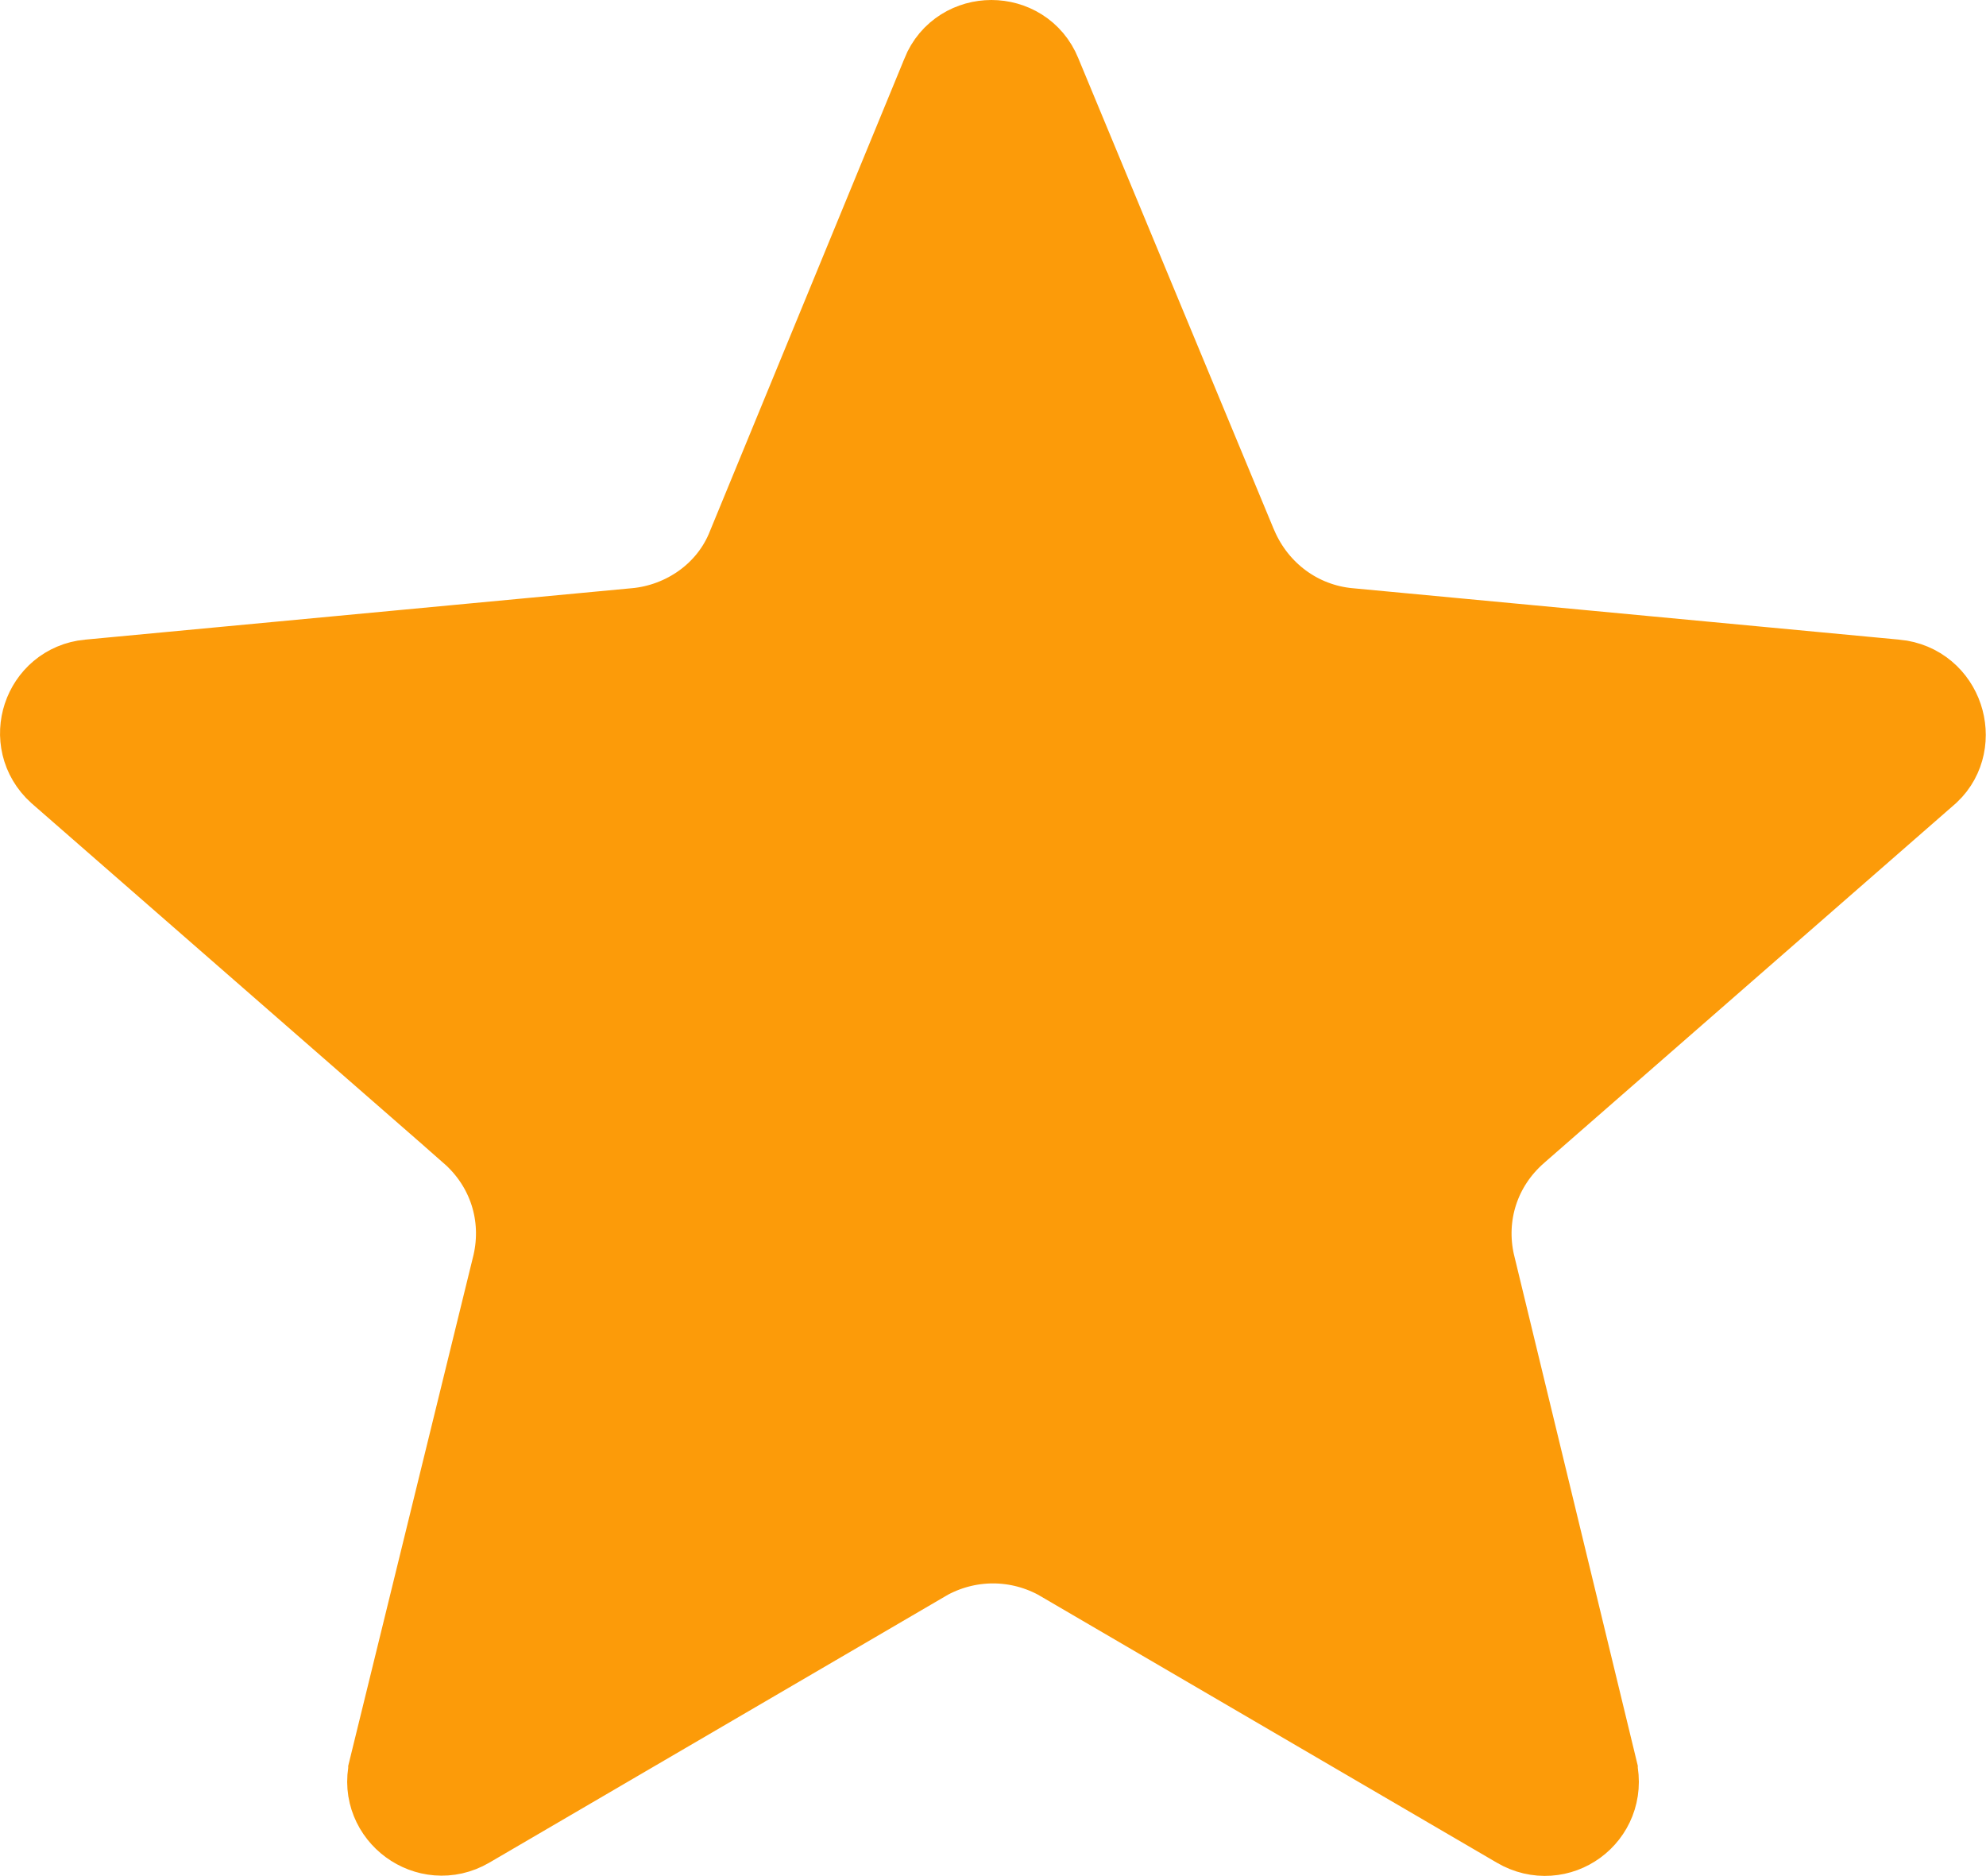 <svg width="18" height="17" viewBox="0 0 18 17" fill="none" xmlns="http://www.w3.org/2000/svg">
<path d="M11.088 4.999L11.088 4.999L11.091 5.005C11.289 5.465 11.714 5.782 12.214 5.828C12.214 5.828 12.214 5.828 12.215 5.828L17.169 6.294C17.169 6.294 17.169 6.294 17.17 6.294C17.487 6.324 17.6 6.712 17.394 6.906L13.664 10.163L13.663 10.164C13.283 10.497 13.123 10.995 13.235 11.484L13.235 11.484L13.237 11.491L14.344 16.06C14.344 16.061 14.344 16.062 14.344 16.062C14.414 16.37 14.091 16.607 13.819 16.447L9.685 14.033L9.685 14.033L9.683 14.031C9.258 13.787 8.742 13.787 8.317 14.031L8.317 14.031L8.315 14.033L4.182 16.447C3.913 16.604 3.587 16.361 3.656 16.064C3.656 16.064 3.656 16.063 3.656 16.062L4.777 11.492L4.777 11.492L4.779 11.484C4.891 10.995 4.731 10.497 4.351 10.164L4.351 10.163L0.617 6.904C0.389 6.698 0.516 6.323 0.816 6.294C0.816 6.294 0.817 6.294 0.817 6.294L5.771 5.828C5.771 5.828 5.772 5.828 5.772 5.828C6.256 5.784 6.712 5.478 6.901 4.993L8.66 0.72L8.66 0.72L8.661 0.716C8.777 0.428 9.194 0.428 9.31 0.716L9.31 0.716L9.312 0.721L11.088 4.999Z" fill="#FC9B09" stroke="#FC9B09"/>
</svg>
